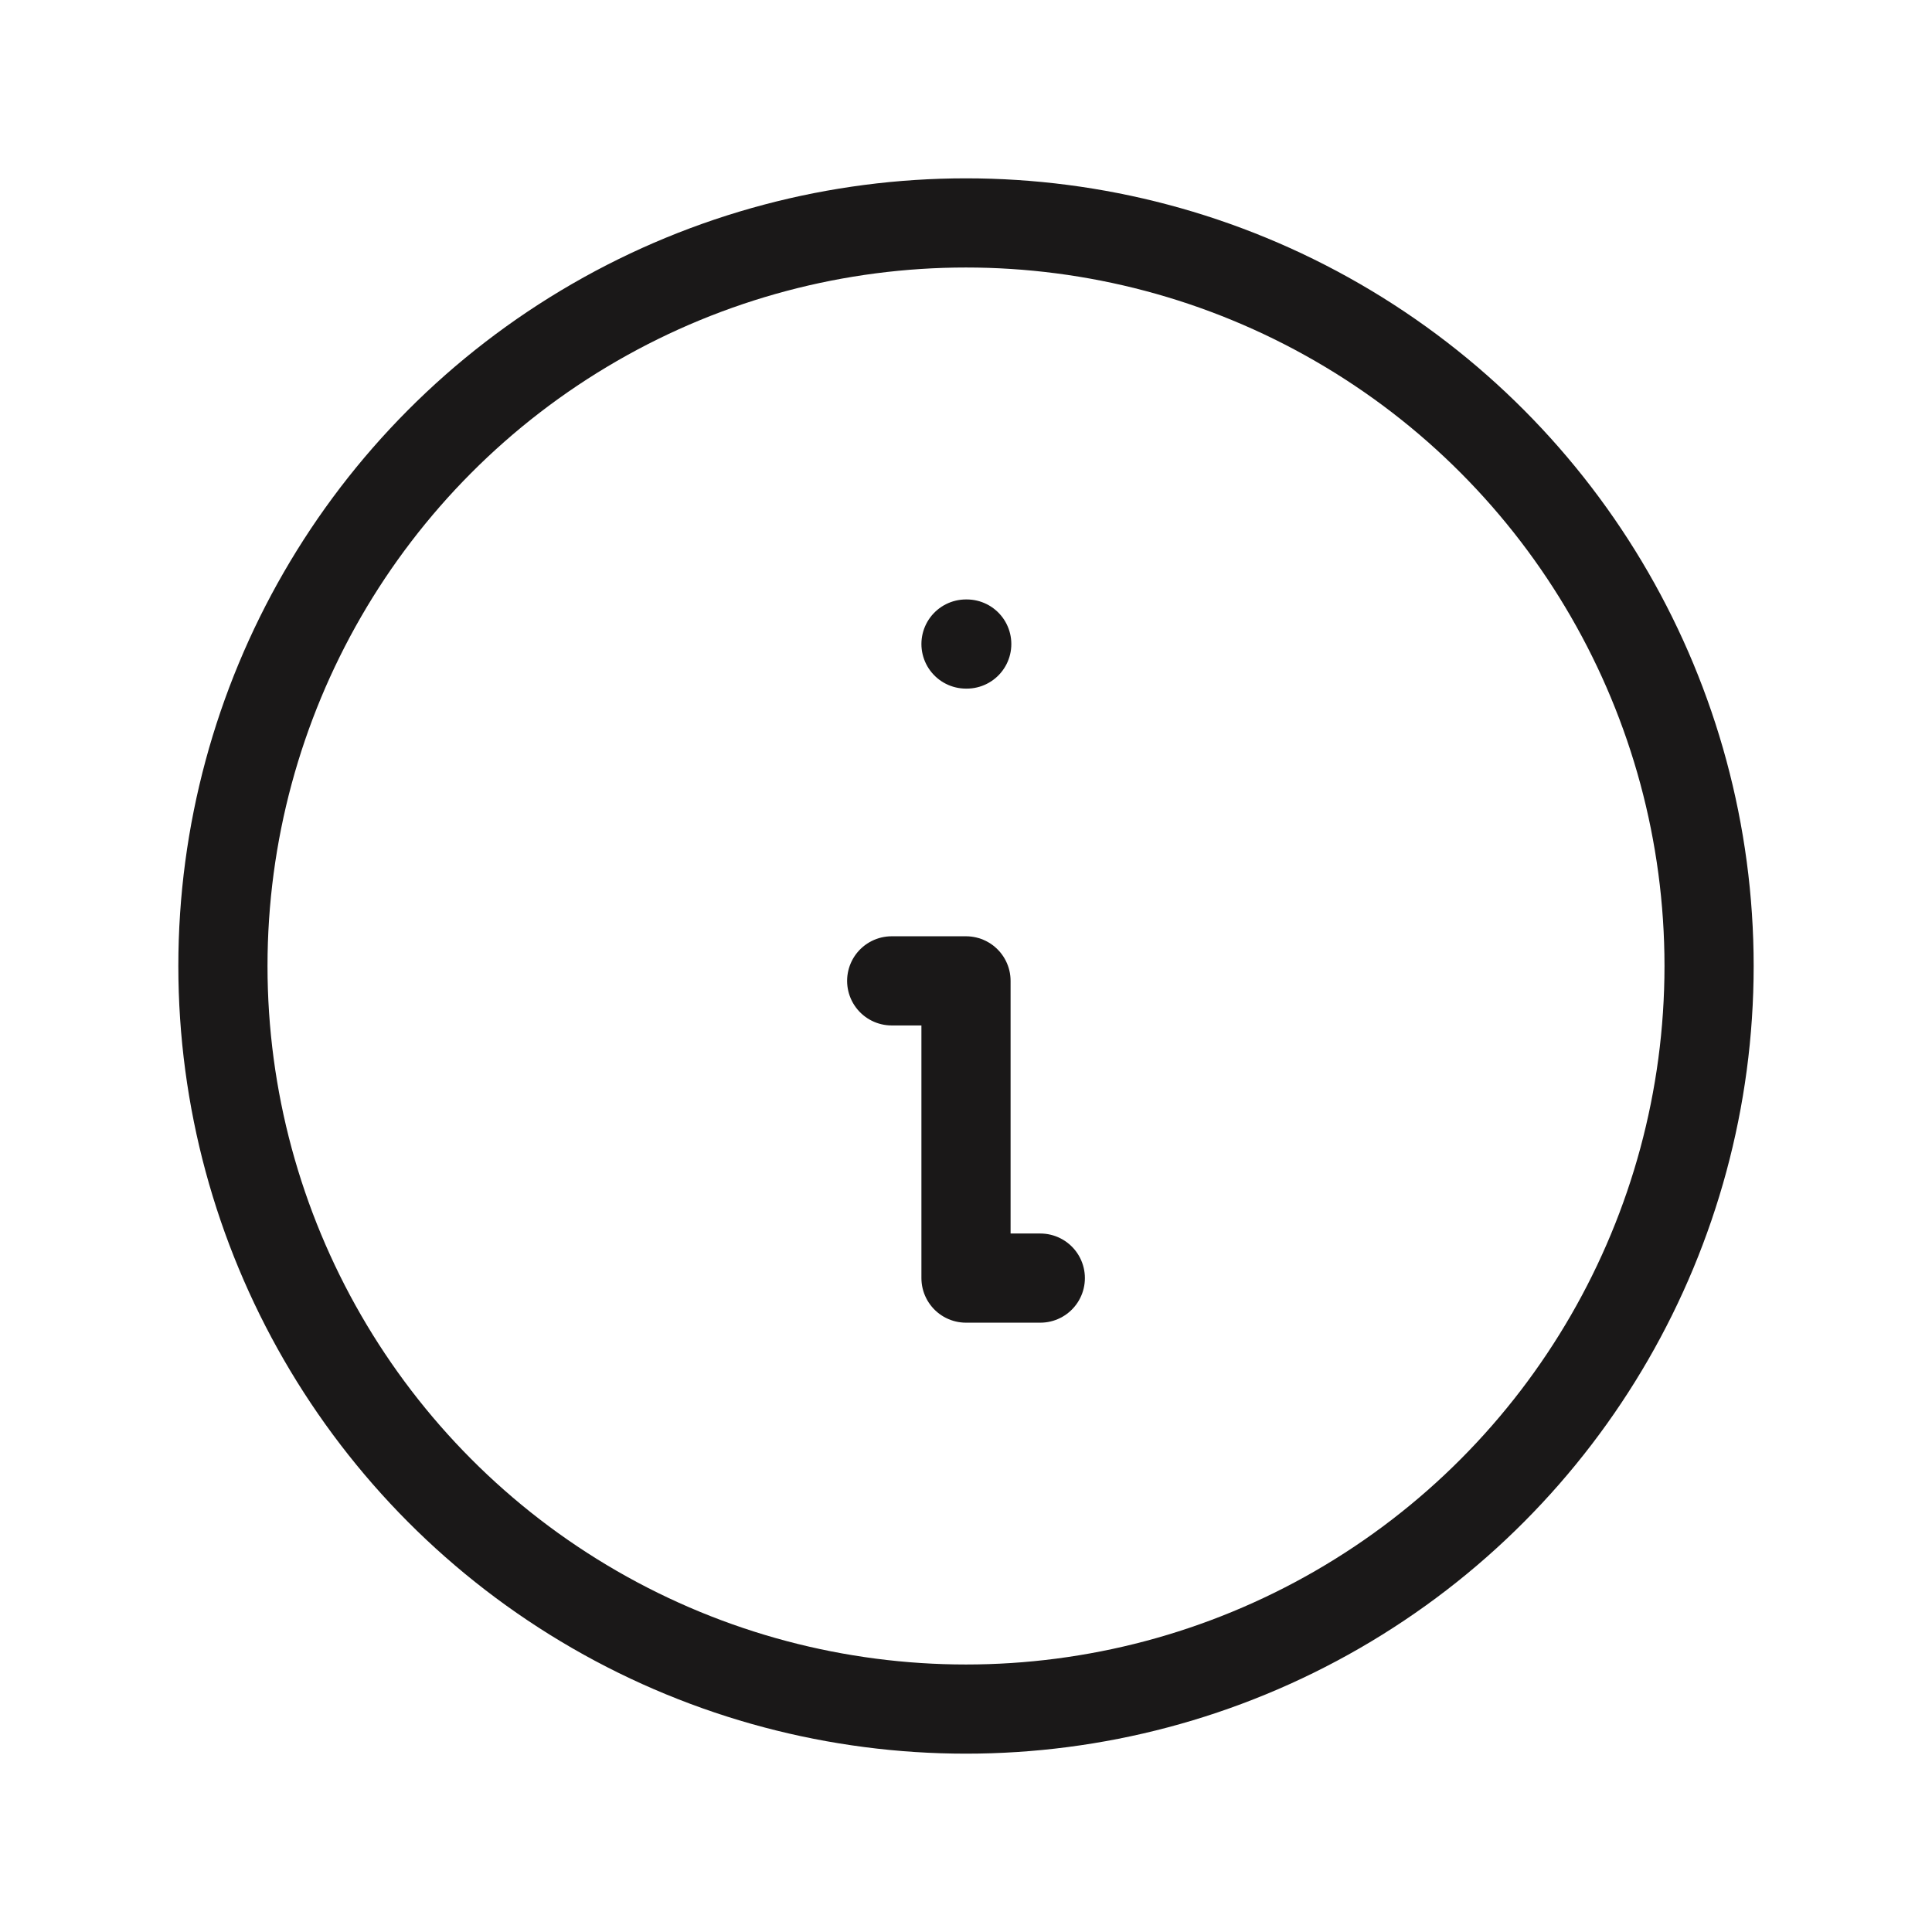 <svg xmlns="http://www.w3.org/2000/svg" width="26" height="26" viewBox="0 0 26 26">
  <g id="Group_8289" data-name="Group 8289" transform="translate(-28 -1083)">
    <path id="Path_1156" data-name="Path 1156" d="M0,0H26V26H0Z" transform="translate(28 1083)" fill="none"/>
    <circle id="Ellipse_399" data-name="Ellipse 399" cx="10" cy="10" r="10" transform="translate(31 1086)" fill="none" stroke="#1a1818" stroke-linecap="round" stroke-linejoin="round" stroke-width="1.2"/>
    <line id="Line_248" data-name="Line 248" x2="0.01" transform="translate(41 1091.667)" fill="none" stroke="#1a1818" stroke-linecap="round" stroke-linejoin="round" stroke-width="1.2"/>
    <path id="Path_1157" data-name="Path 1157" d="M11,12h1v4h1" transform="translate(29 1084.2)" fill="none" stroke="#1a1818" stroke-linecap="round" stroke-linejoin="round" stroke-width="1.2"/>
  </g>
</svg>
